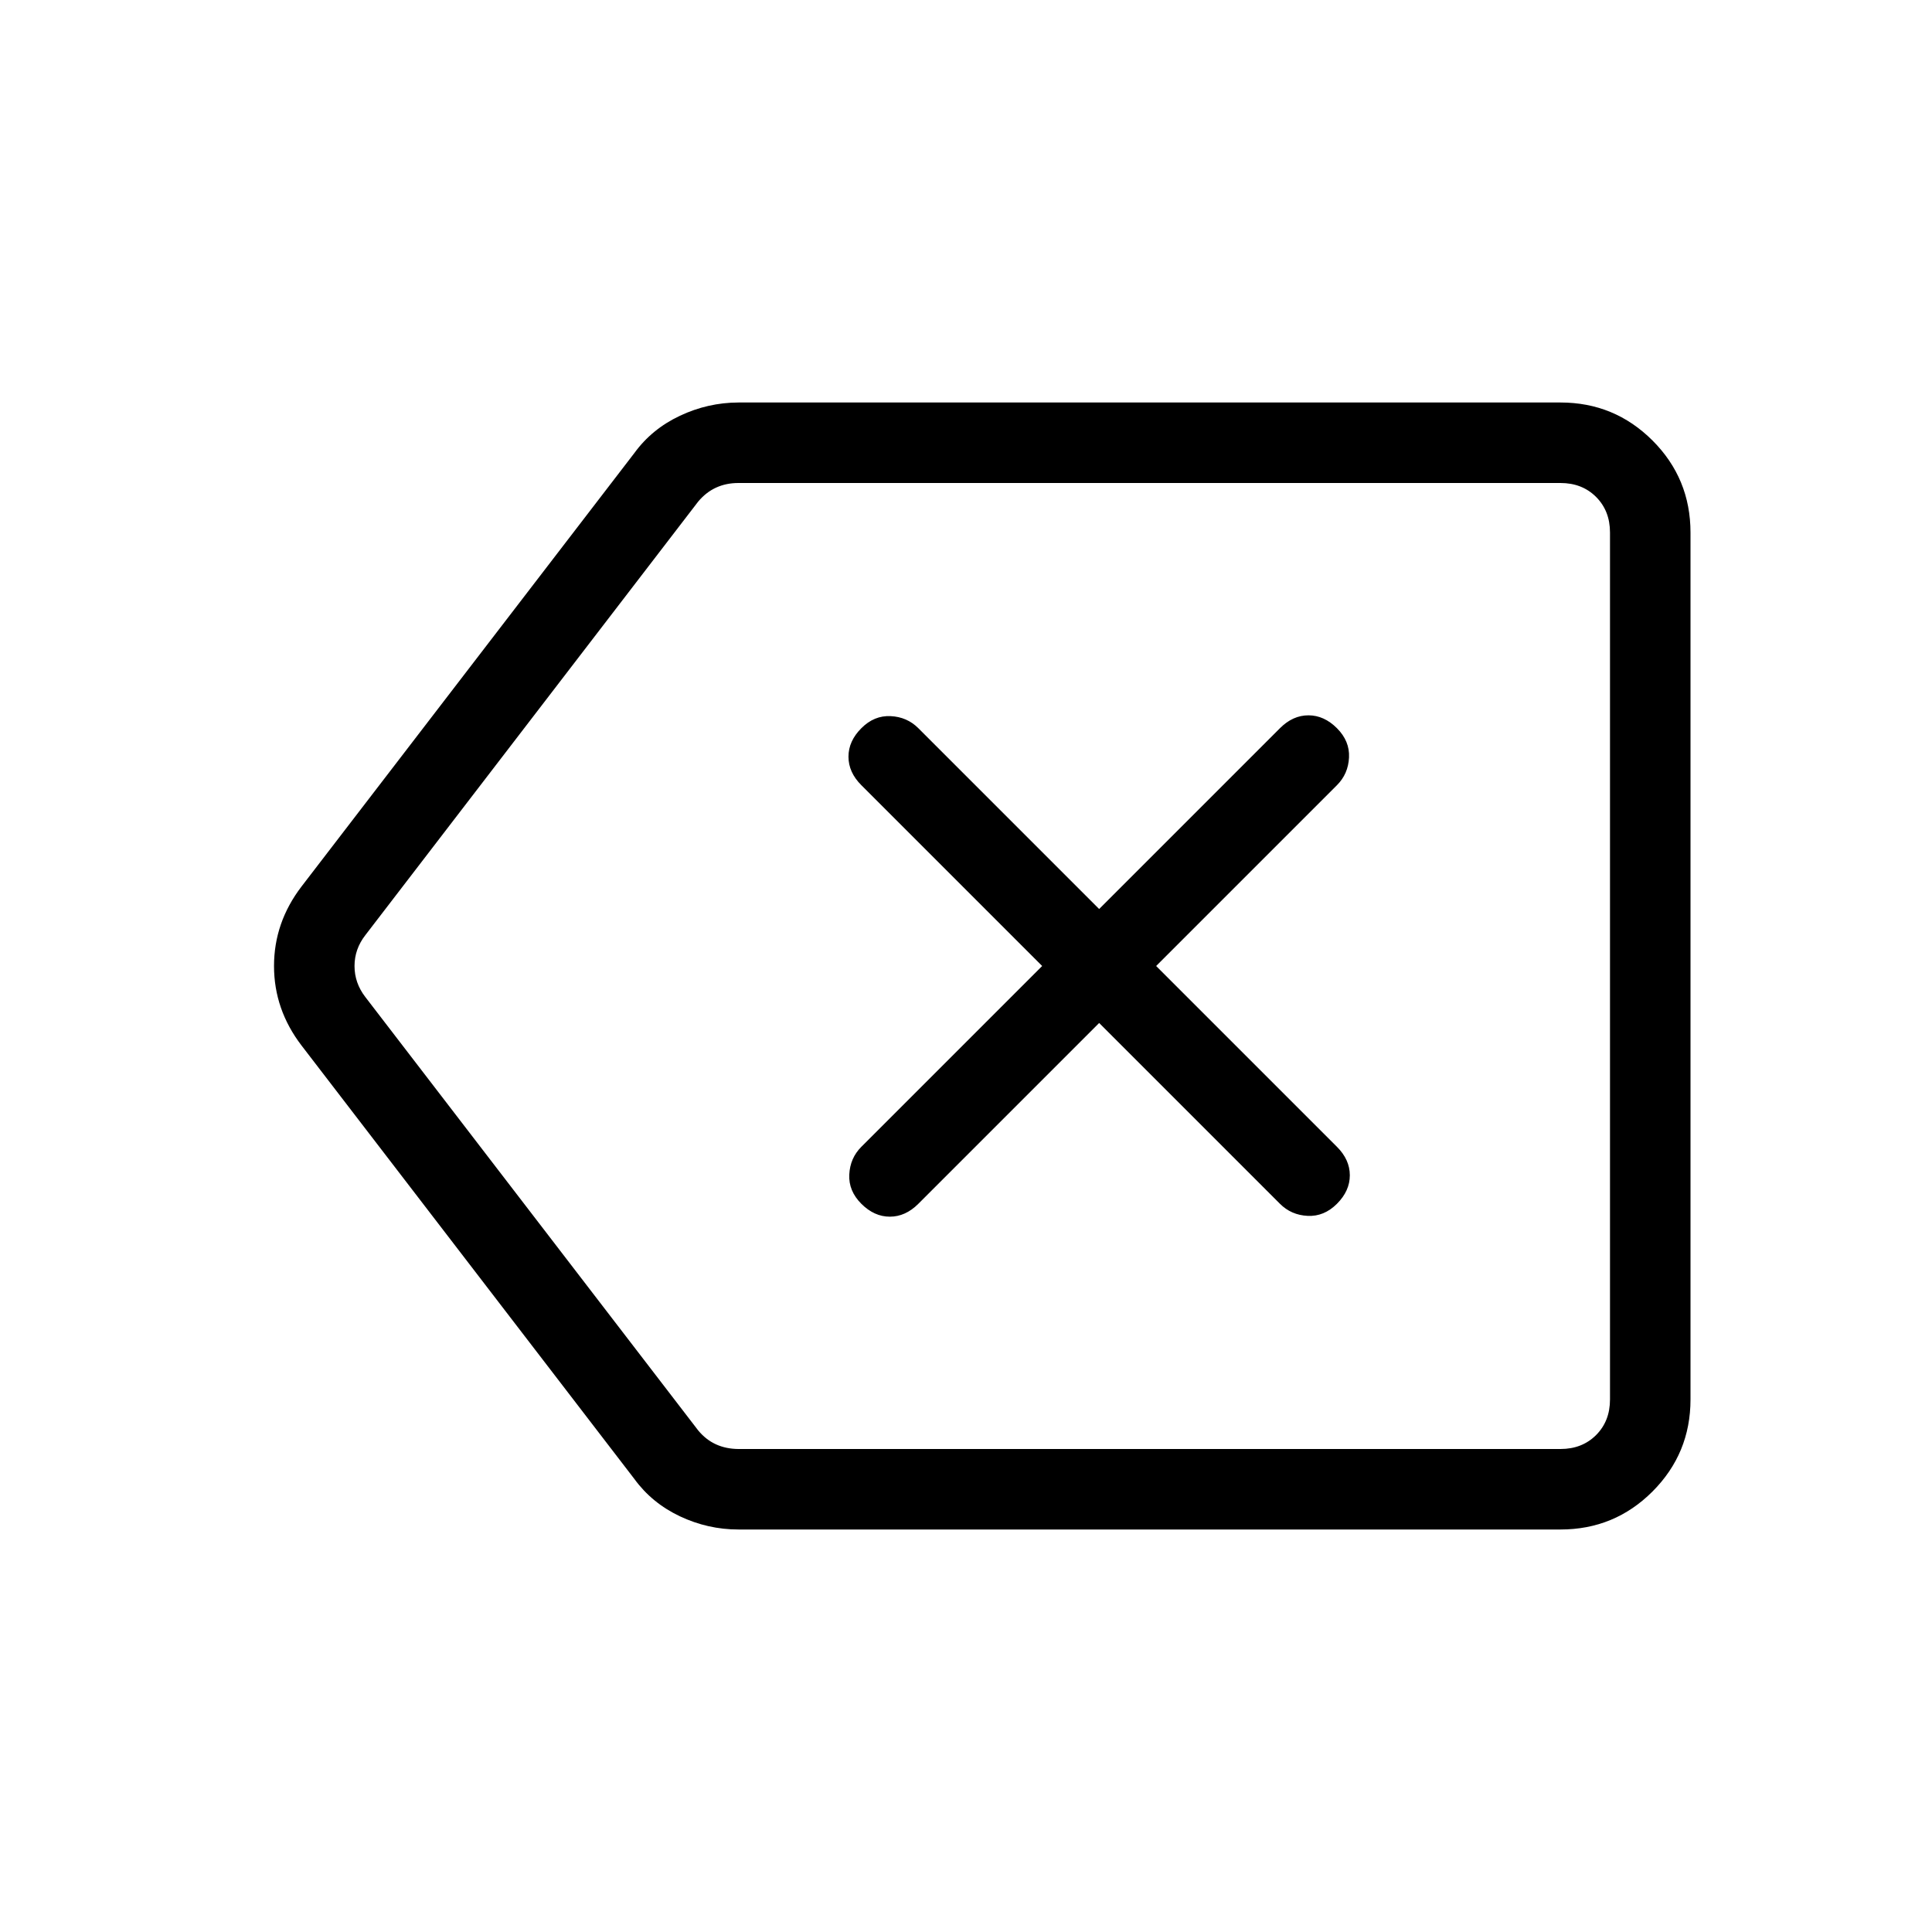 <svg xmlns="http://www.w3.org/2000/svg" width="1em" height="1em" viewBox="0 0 24 24"><path fill="currentColor" d="m13.654 12.708l2.246 2.246q.14.14.344.15t.364-.15t.16-.354t-.16-.354L14.362 12l2.246-2.246q.14-.14.15-.344t-.15-.364t-.354-.16t-.354.16l-2.246 2.246l-2.246-2.246q-.14-.14-.344-.15q-.205-.01-.364.15q-.16.16-.16.354t.16.354L12.946 12L10.7 14.246q-.14.14-.15.345q-.01.203.15.363t.354.16t.354-.16zM9.173 19q-.379 0-.727-.164q-.348-.165-.565-.463l-4.135-5.385q-.342-.447-.342-.988t.342-.988l4.135-5.385q.217-.298.565-.462T9.173 5h10.212q.67 0 1.143.472q.472.472.472 1.144v10.769q0 .67-.472 1.143q-.472.472-1.143.472zm0-1h10.212q.269 0 .442-.173t.173-.442V6.615q0-.269-.173-.442T19.385 6H9.173q-.154 0-.279.058t-.221.173l-4.134 5.385q-.135.173-.135.384t.134.385l4.135 5.384q.096.116.221.173t.279.058m3.02-6"/></svg>